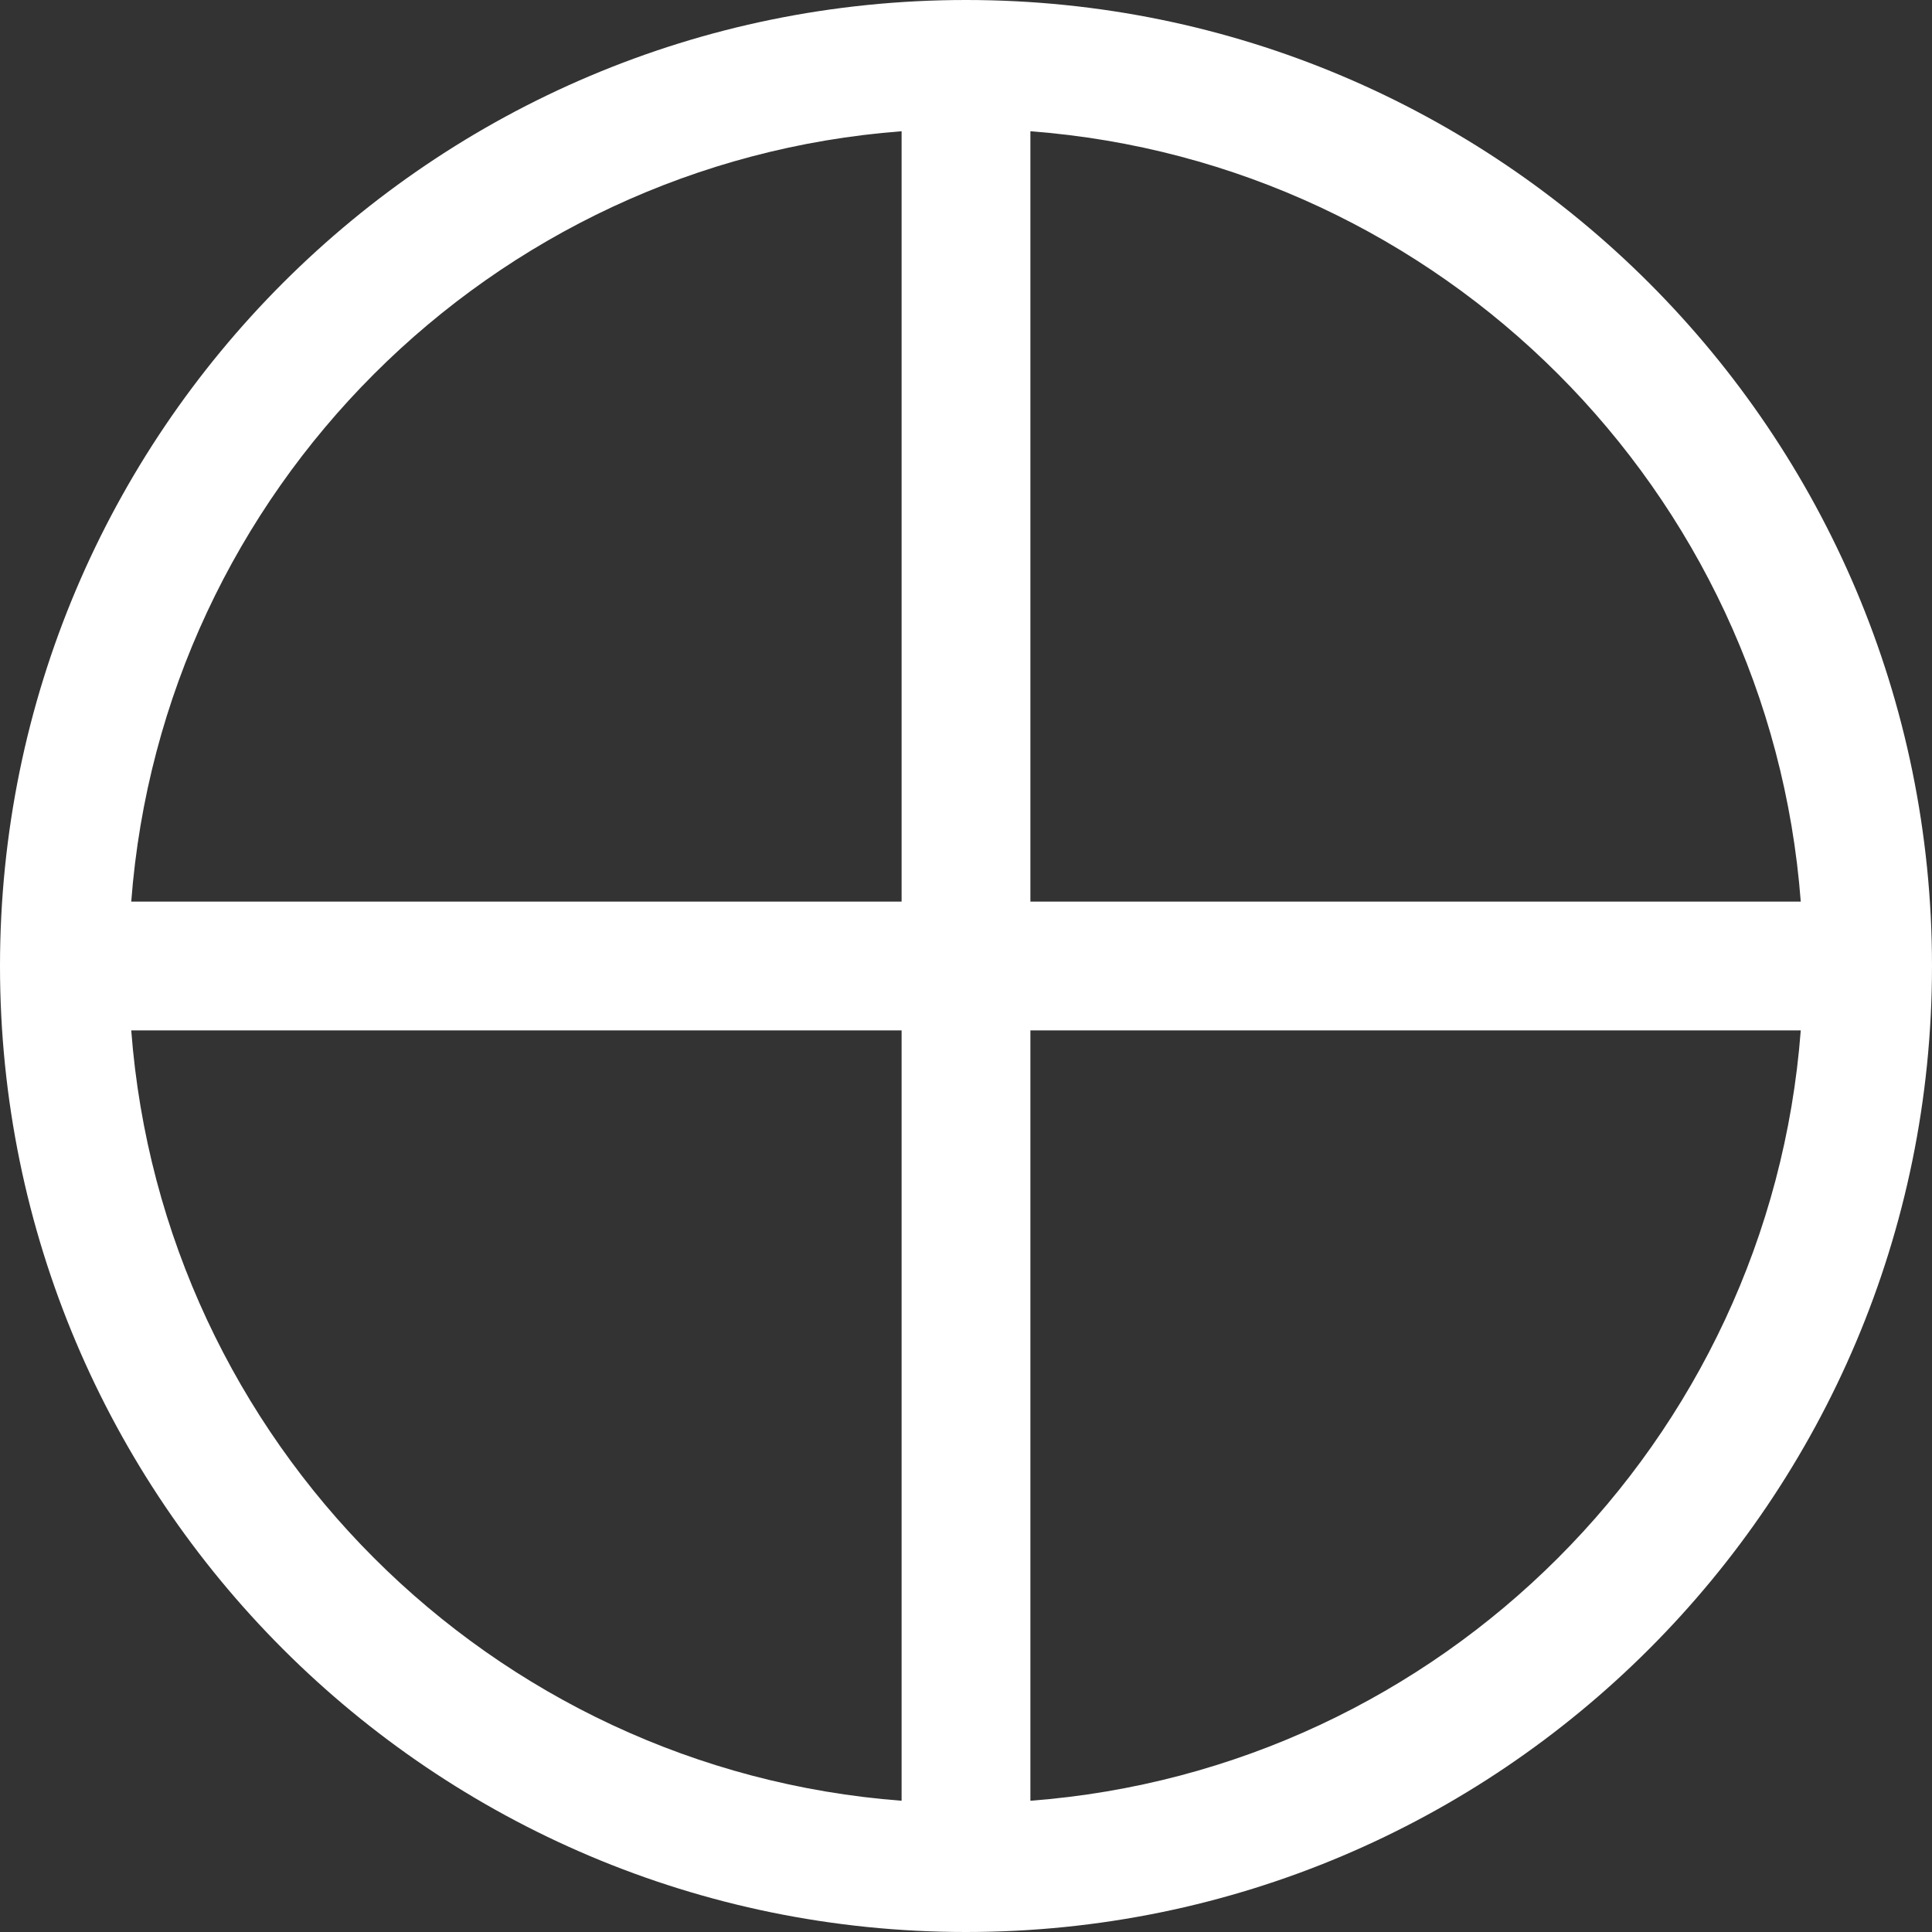 <svg width="30" height="30" viewBox="0 0 30 30" fill="none" xmlns="http://www.w3.org/2000/svg">
<rect x="0" y="0" width="30" height="30" fill="#333333" stroke="none"/>
<g clip-path="url(#clip0_12742_153920)">
<path fill-rule="evenodd" clip-rule="evenodd" d="M30 15C30 23.284 23.284 30 15 30C6.716 30 0 23.284 0 15C0 6.716 6.716 0 15 0C23.284 0 30 6.716 30 15ZM14 27.962V16H2.038C2.523 22.382 7.618 27.477 14 27.962ZM2.038 14H14V2.038C7.618 2.523 2.523 7.618 2.038 14ZM27.962 16C27.477 22.382 22.382 27.477 16 27.962V16H27.962ZM27.962 14H16V2.038C22.382 2.523 27.477 7.618 27.962 14Z" fill="white"/>
</g>
<defs>
<clipPath id="clip0_12742_153920">
<rect width="30" height="30" fill="white"/>
</clipPath>
</defs>
</svg>
